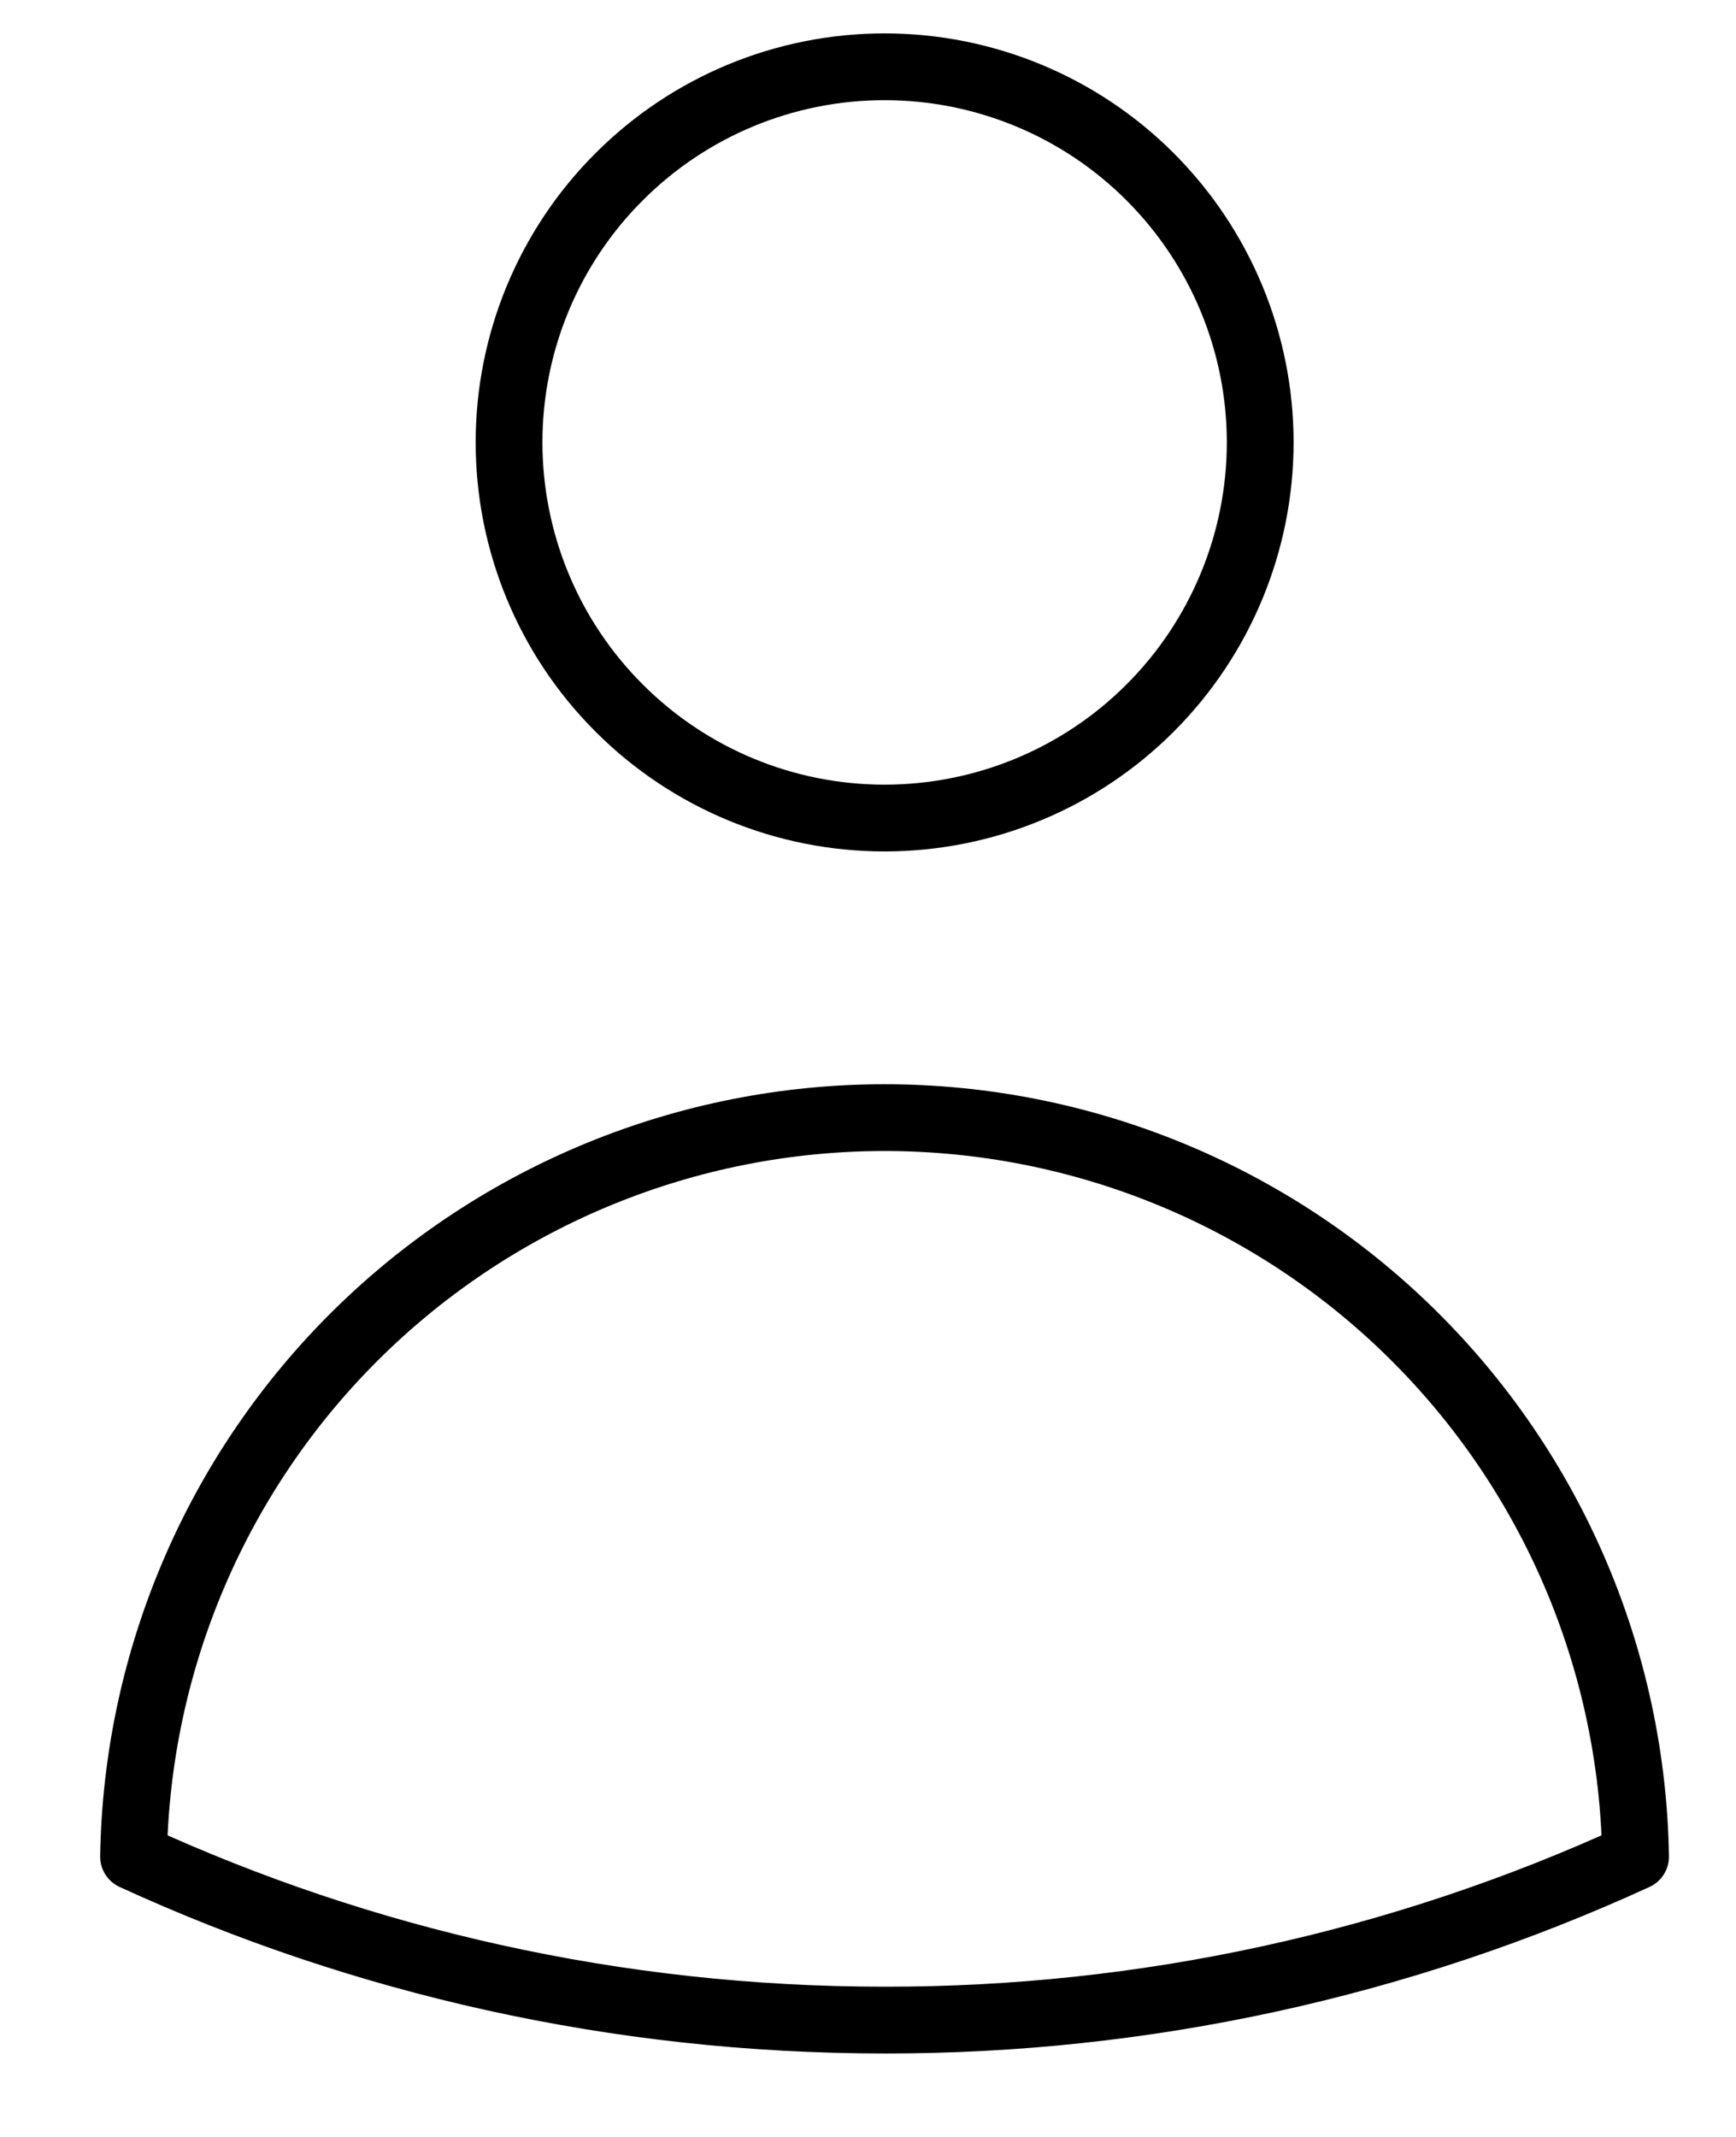 <svg width="13" height="16" viewBox="0 0 13 16" fill="none" xmlns="http://www.w3.org/2000/svg">
<path d="M9.437 3.312C9.437 4.058 9.14 4.774 8.613 5.301C8.086 5.829 7.37 6.125 6.624 6.125C5.878 6.125 5.163 5.829 4.636 5.301C4.108 4.774 3.812 4.058 3.812 3.312C3.812 2.567 4.108 1.851 4.636 1.324C5.163 0.796 5.878 0.5 6.624 0.5C7.37 0.5 8.086 0.796 8.613 1.324C9.14 1.851 9.437 2.567 9.437 3.312ZM1 13.901C1.024 12.425 1.627 11.018 2.679 9.983C3.732 8.948 5.148 8.368 6.624 8.368C8.1 8.368 9.517 8.948 10.569 9.983C11.621 11.018 12.224 12.425 12.248 13.901C10.484 14.71 8.565 15.128 6.624 15.125C4.617 15.125 2.712 14.687 1 13.901Z" stroke="black" stroke-width="0.5" stroke-linecap="round" stroke-linejoin="round"/>
</svg>
